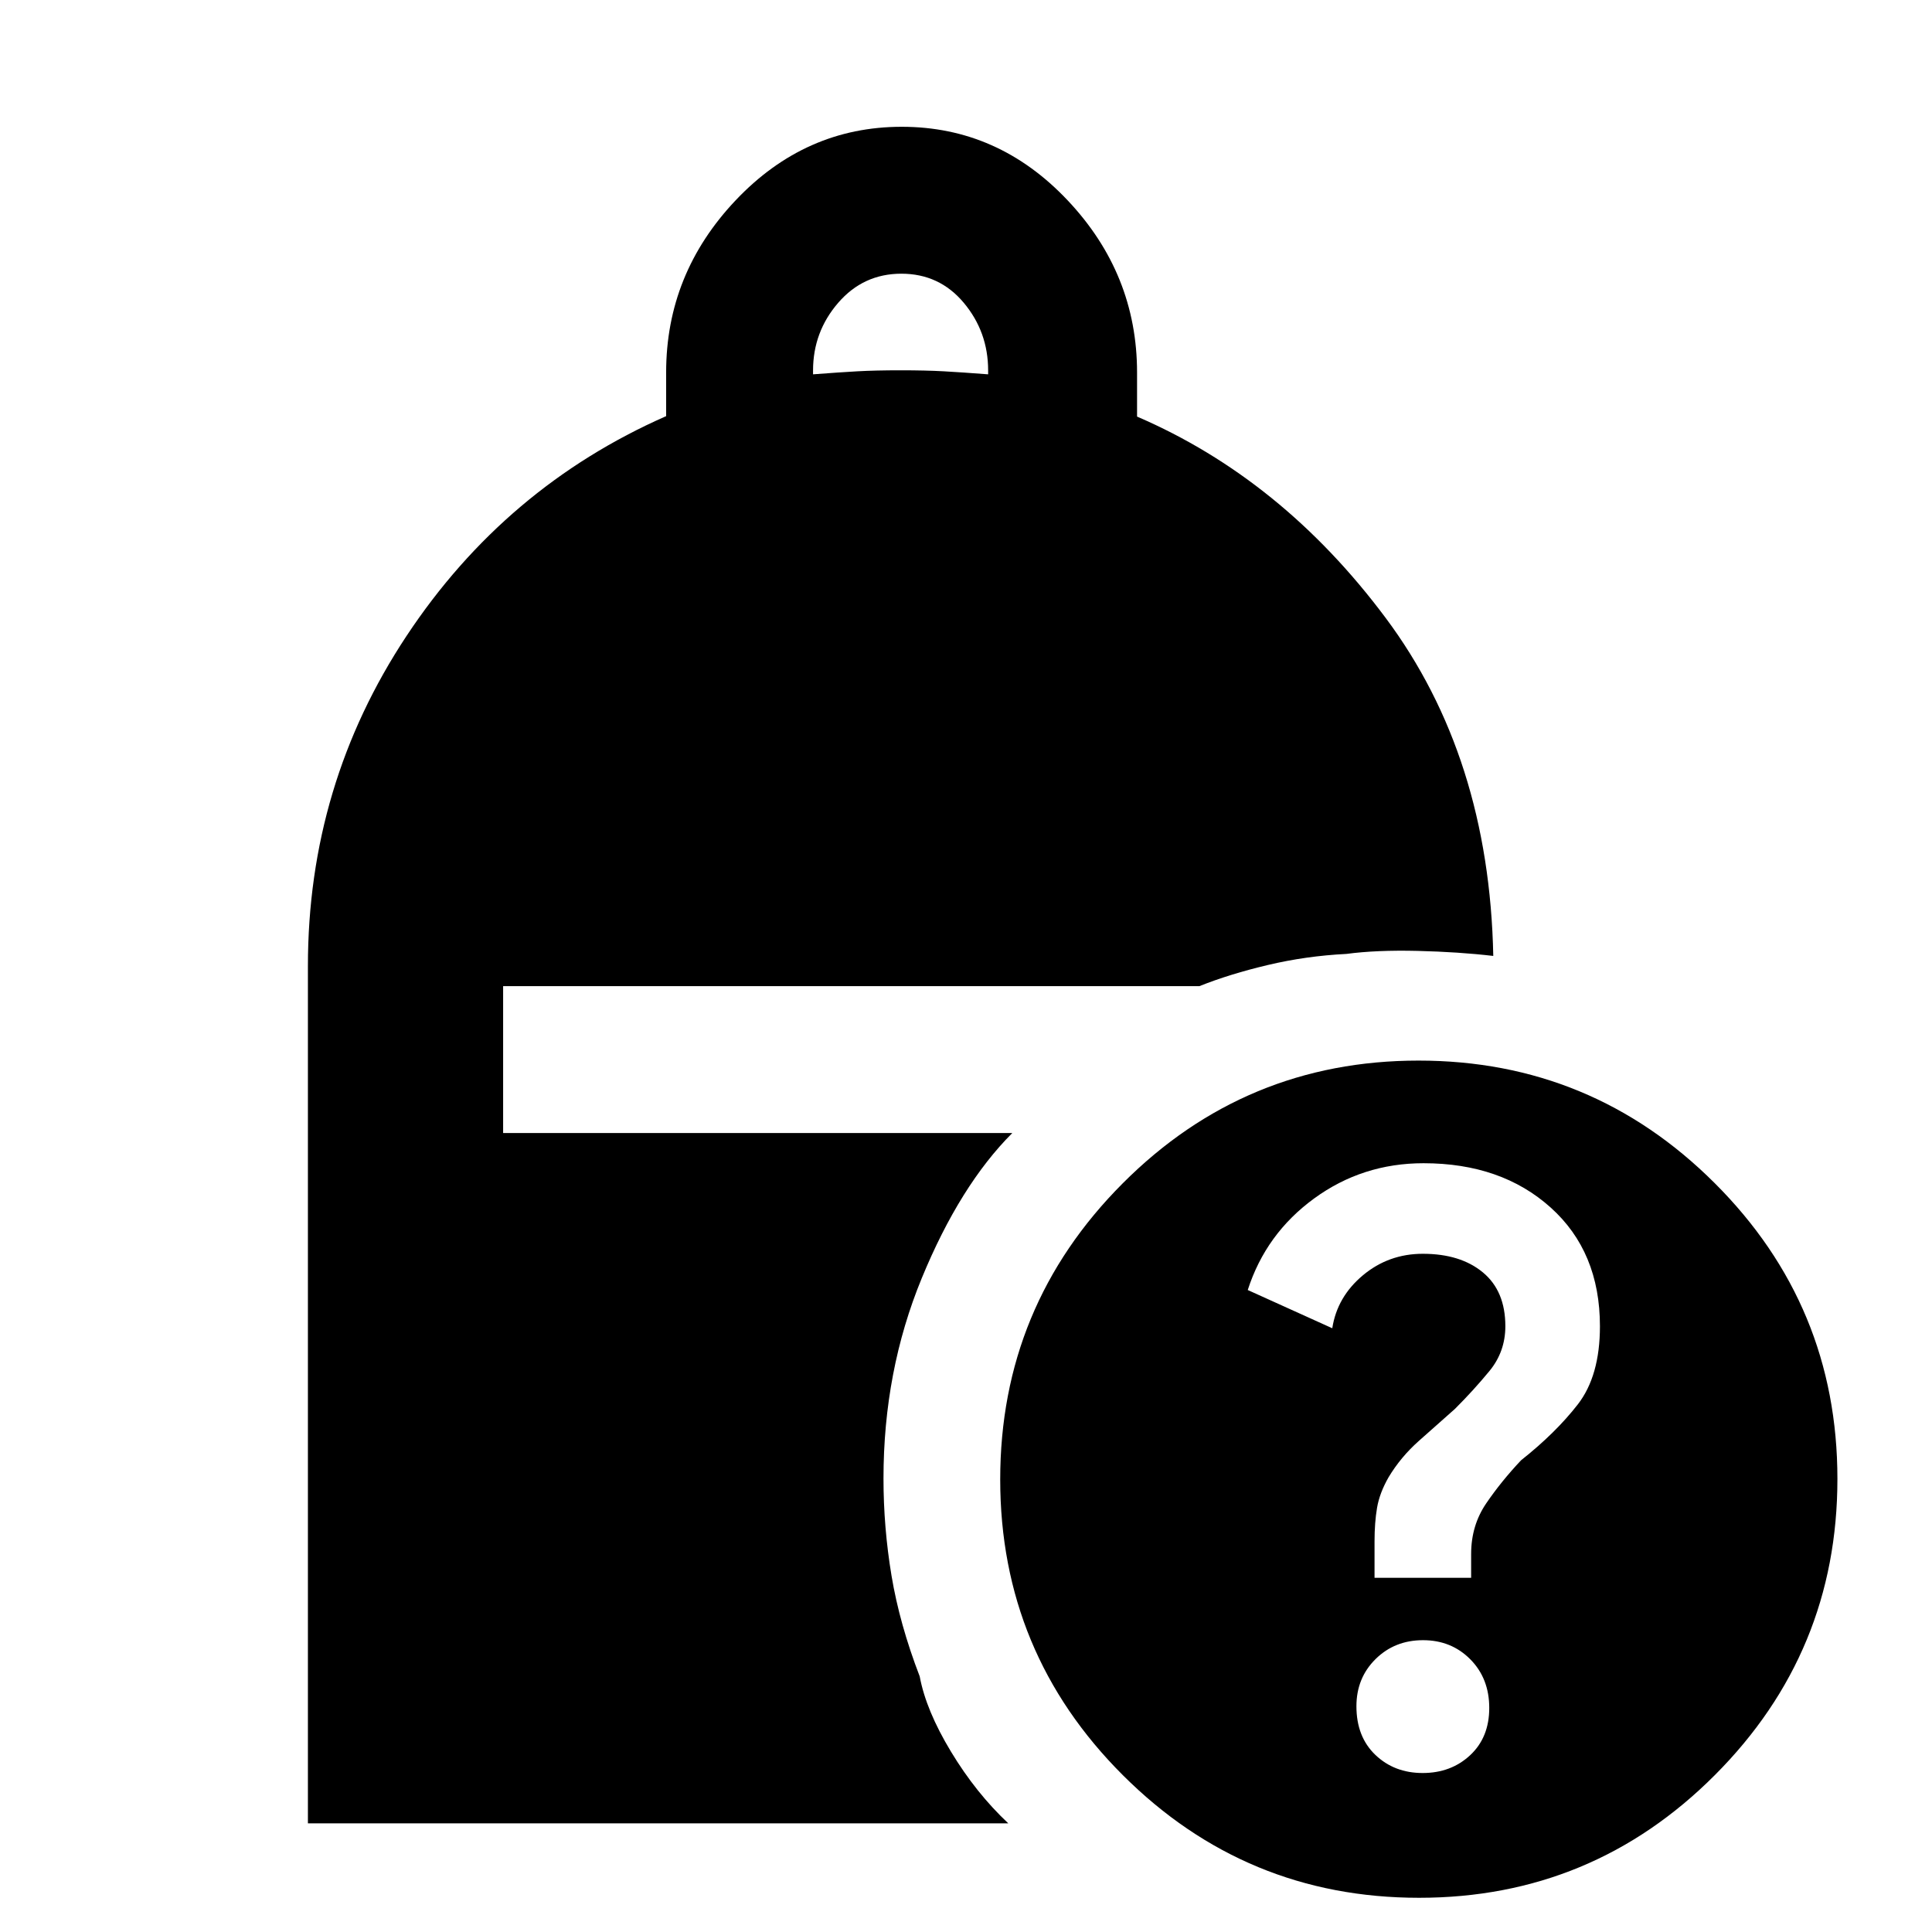 <svg xmlns="http://www.w3.org/2000/svg" height="48" viewBox="0 -960 960 960" width="48"><path d="M404-774q13-1 22-1.5t21.5-.5q12.5 0 21.5.5t22 1.5v-1.905q0-19.19-12.109-33.643-12.108-14.452-31-14.452Q429-824 416.5-809.548 404-795.095 404-775.905V-774ZM705.134-17Q619-17 558-77.866q-61-60.865-61-147Q497-311 557.866-372q60.865-61 147-61Q791-433 852-372.134q61 60.865 61 147Q913-139 852.134-78q-60.865 61-147 61ZM683-176h48v-11.857Q731-202 738.5-213t17.318-21.4Q773-248 784-262.167q11-14.166 11-38.833 0-37-24.5-59t-63.16-22Q677-382 653-364.5 629-347 620-319l42 19q2.409-15.6 15.205-26.3Q690-337 707-337q18.688 0 29.844 9.25Q748-318.5 748-301q0 12.65-7.923 22.275-7.923 9.625-17.154 18.825Q714-252 705-244q-9 8-15 18-4.5 7.846-5.75 15.192T683-194.091V-176Zm23.919 97Q721-79 730.5-87.838t9.5-23.5q0-14.662-9.419-24.162-9.419-9.5-23.5-9.5t-23.581 9.396q-9.5 9.395-9.5 23.442Q674-97 683.419-88q9.419 9 23.5 9ZM153-54v-426q0-90 49-164t129-109.222v-21.733Q331-824 365.57-860.5t82.5-36.5q47.93 0 82.43 36.547 34.5 36.548 34.5 85.615V-753q72 31 123.5 100T742-485q-17-2-37.5-2.5T669-486q-20 1-39 5.5T596-470H250v73h253q-26 26-45 72.154-19 46.154-19 99.51Q439-201 443-177t14 50q3.111 16.825 15.556 37.413Q485-69 501-54H153Z"/></svg>